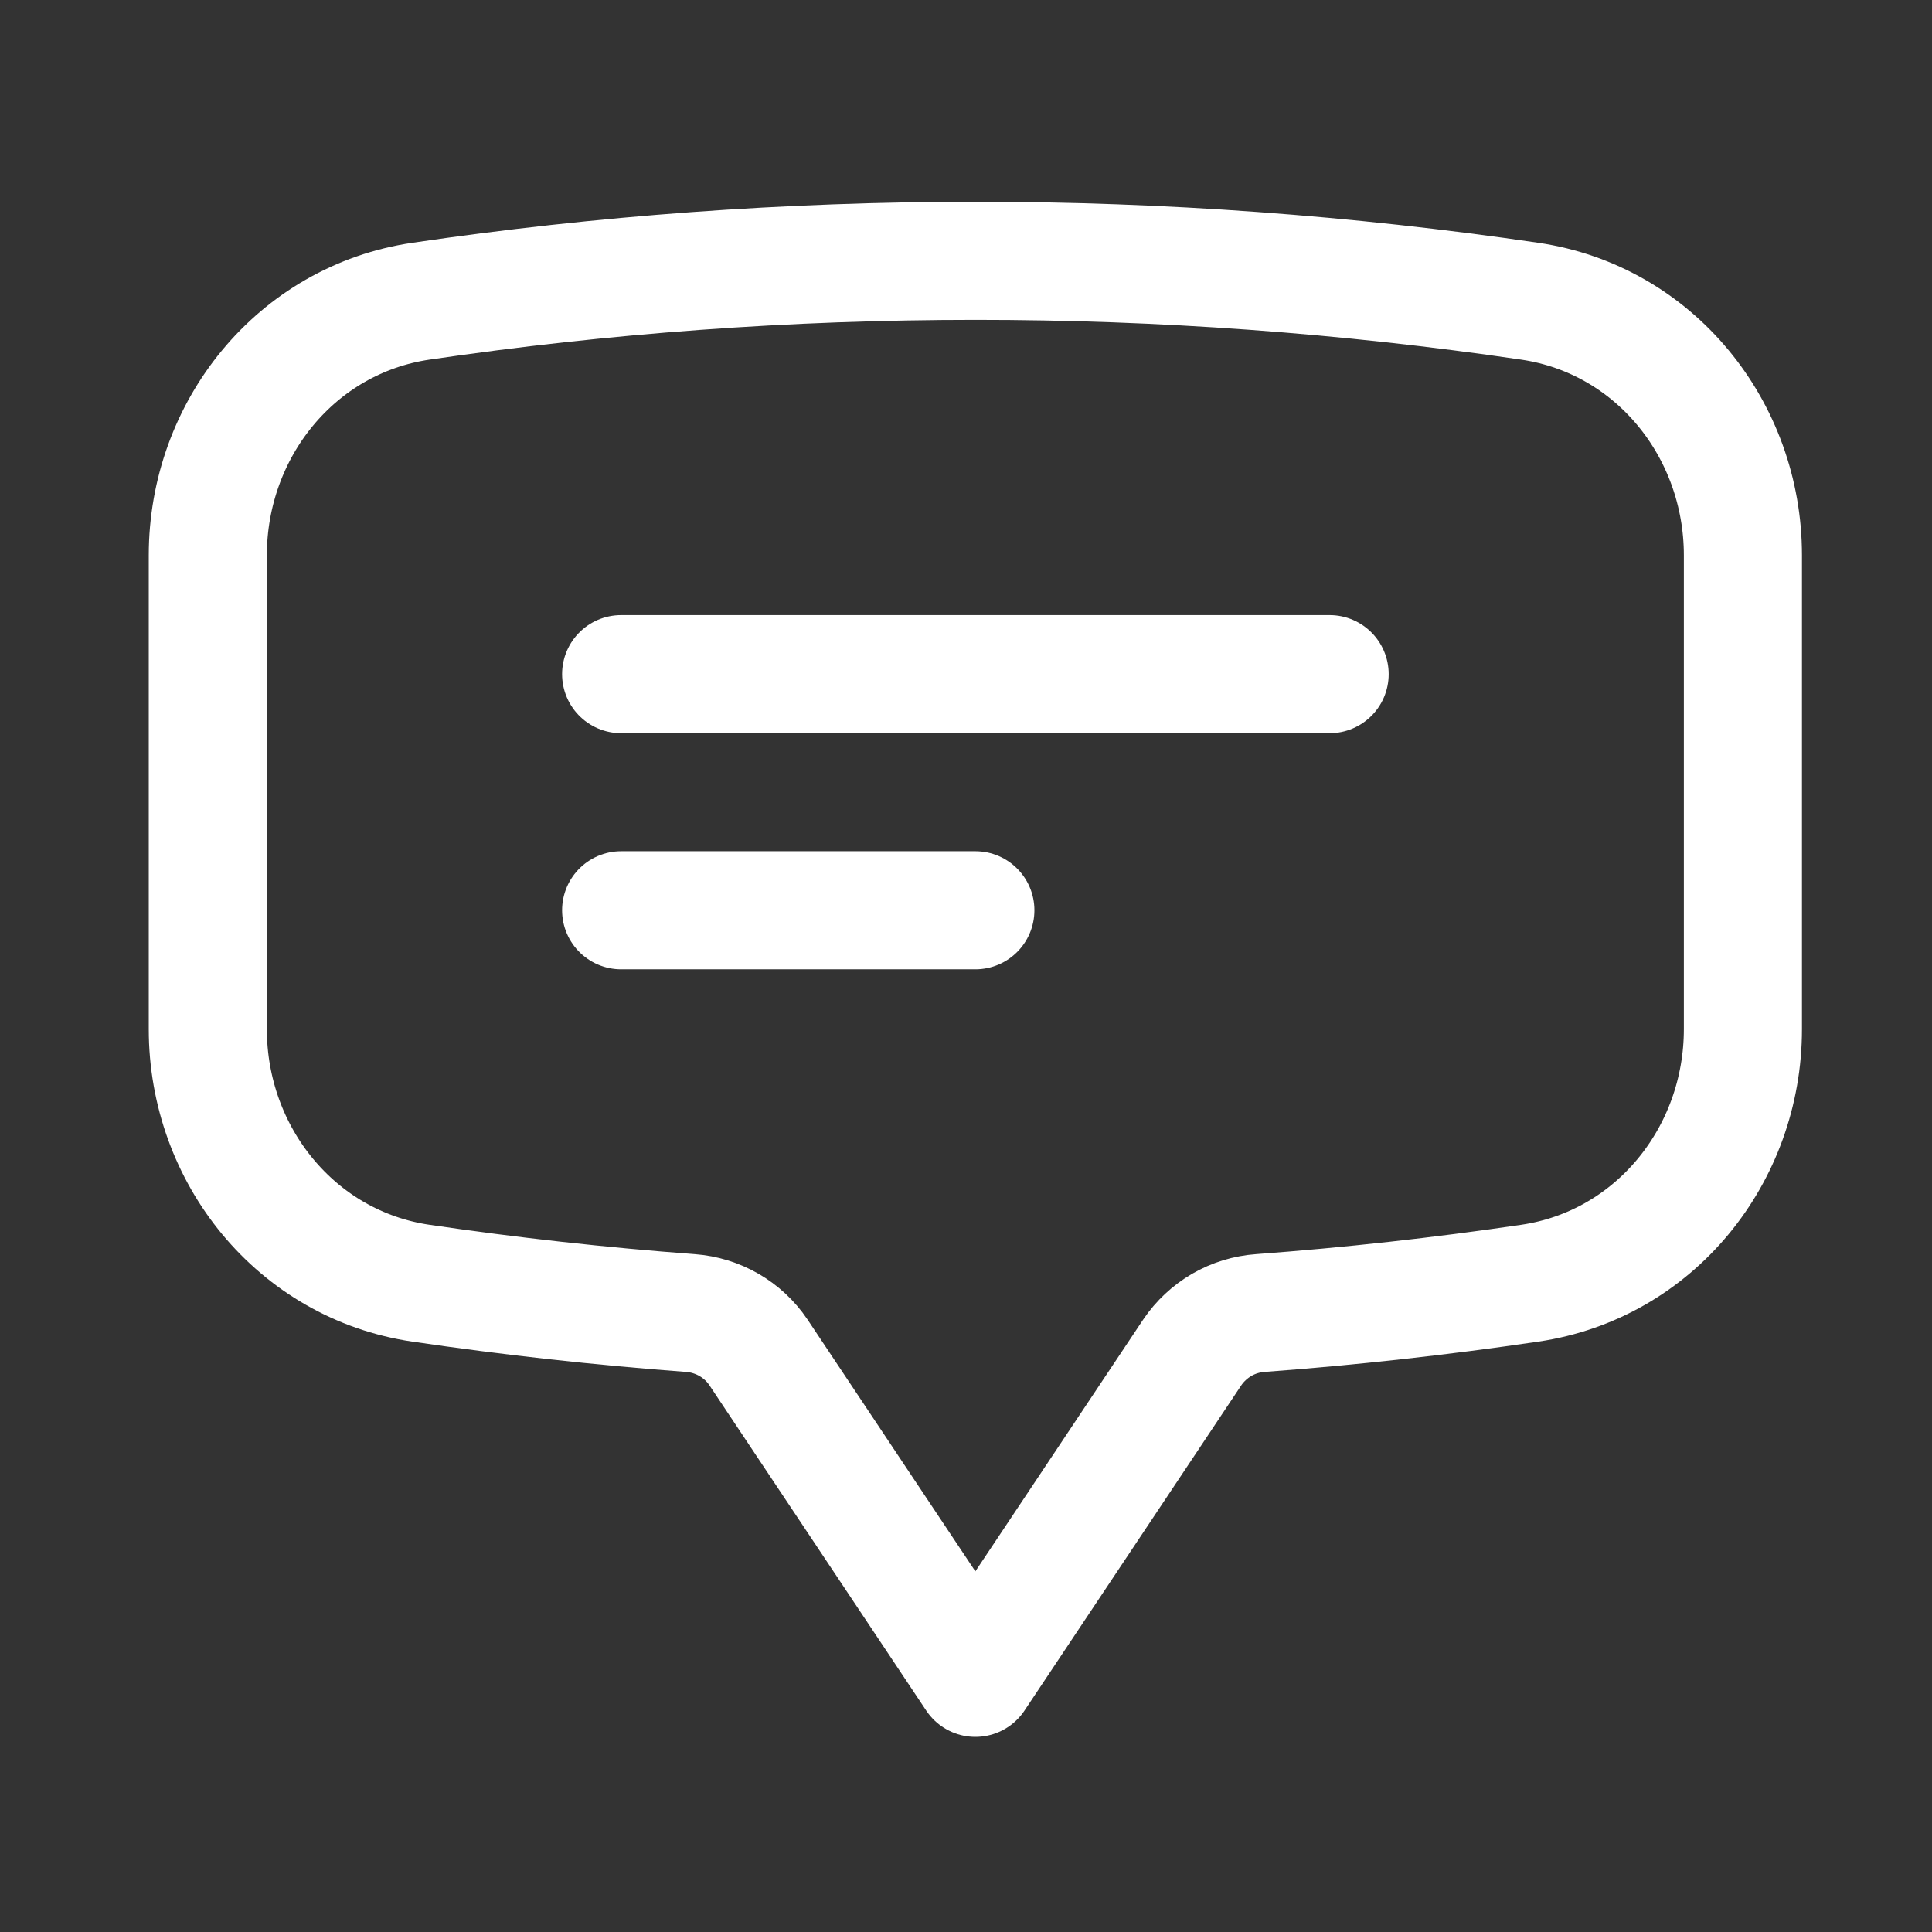 <svg width="32" height="32" viewBox="0 0 32 32" fill="none" xmlns="http://www.w3.org/2000/svg">
<rect x="0" y="0" width="32" height="32" fill="#333333" stroke="none"/>
<g clip-path="url(#clip0_447_686)">
<path d="M10.288 11.166H22.023M10.288 15.077H16.155M3.442 17.046C3.442 19.132 4.907 20.95 6.972 21.254C8.444 21.47 9.932 21.636 11.435 21.748C11.892 21.782 12.309 22.022 12.563 22.401L16.155 27.79L19.747 22.401C19.873 22.214 20.041 22.058 20.236 21.944C20.431 21.831 20.65 21.764 20.875 21.748C22.369 21.637 23.857 21.472 25.338 21.254C27.404 20.95 28.868 19.134 28.868 17.045V9.198C28.868 7.109 27.404 5.293 25.338 4.989C22.298 4.543 19.229 4.319 16.155 4.32C13.036 4.32 9.97 4.548 6.972 4.989C4.907 5.293 3.442 7.111 3.442 9.198V17.045V17.046Z" stroke="white" stroke-width="1.956" stroke-linecap="round" stroke-linejoin="round"/>
</g>
<defs>
<clipPath id="clip0_447_686">
<rect width="31.293" height="31.293" fill="white" transform="translate(0.509 0.406)"/>
</clipPath>
</defs>
</svg>
